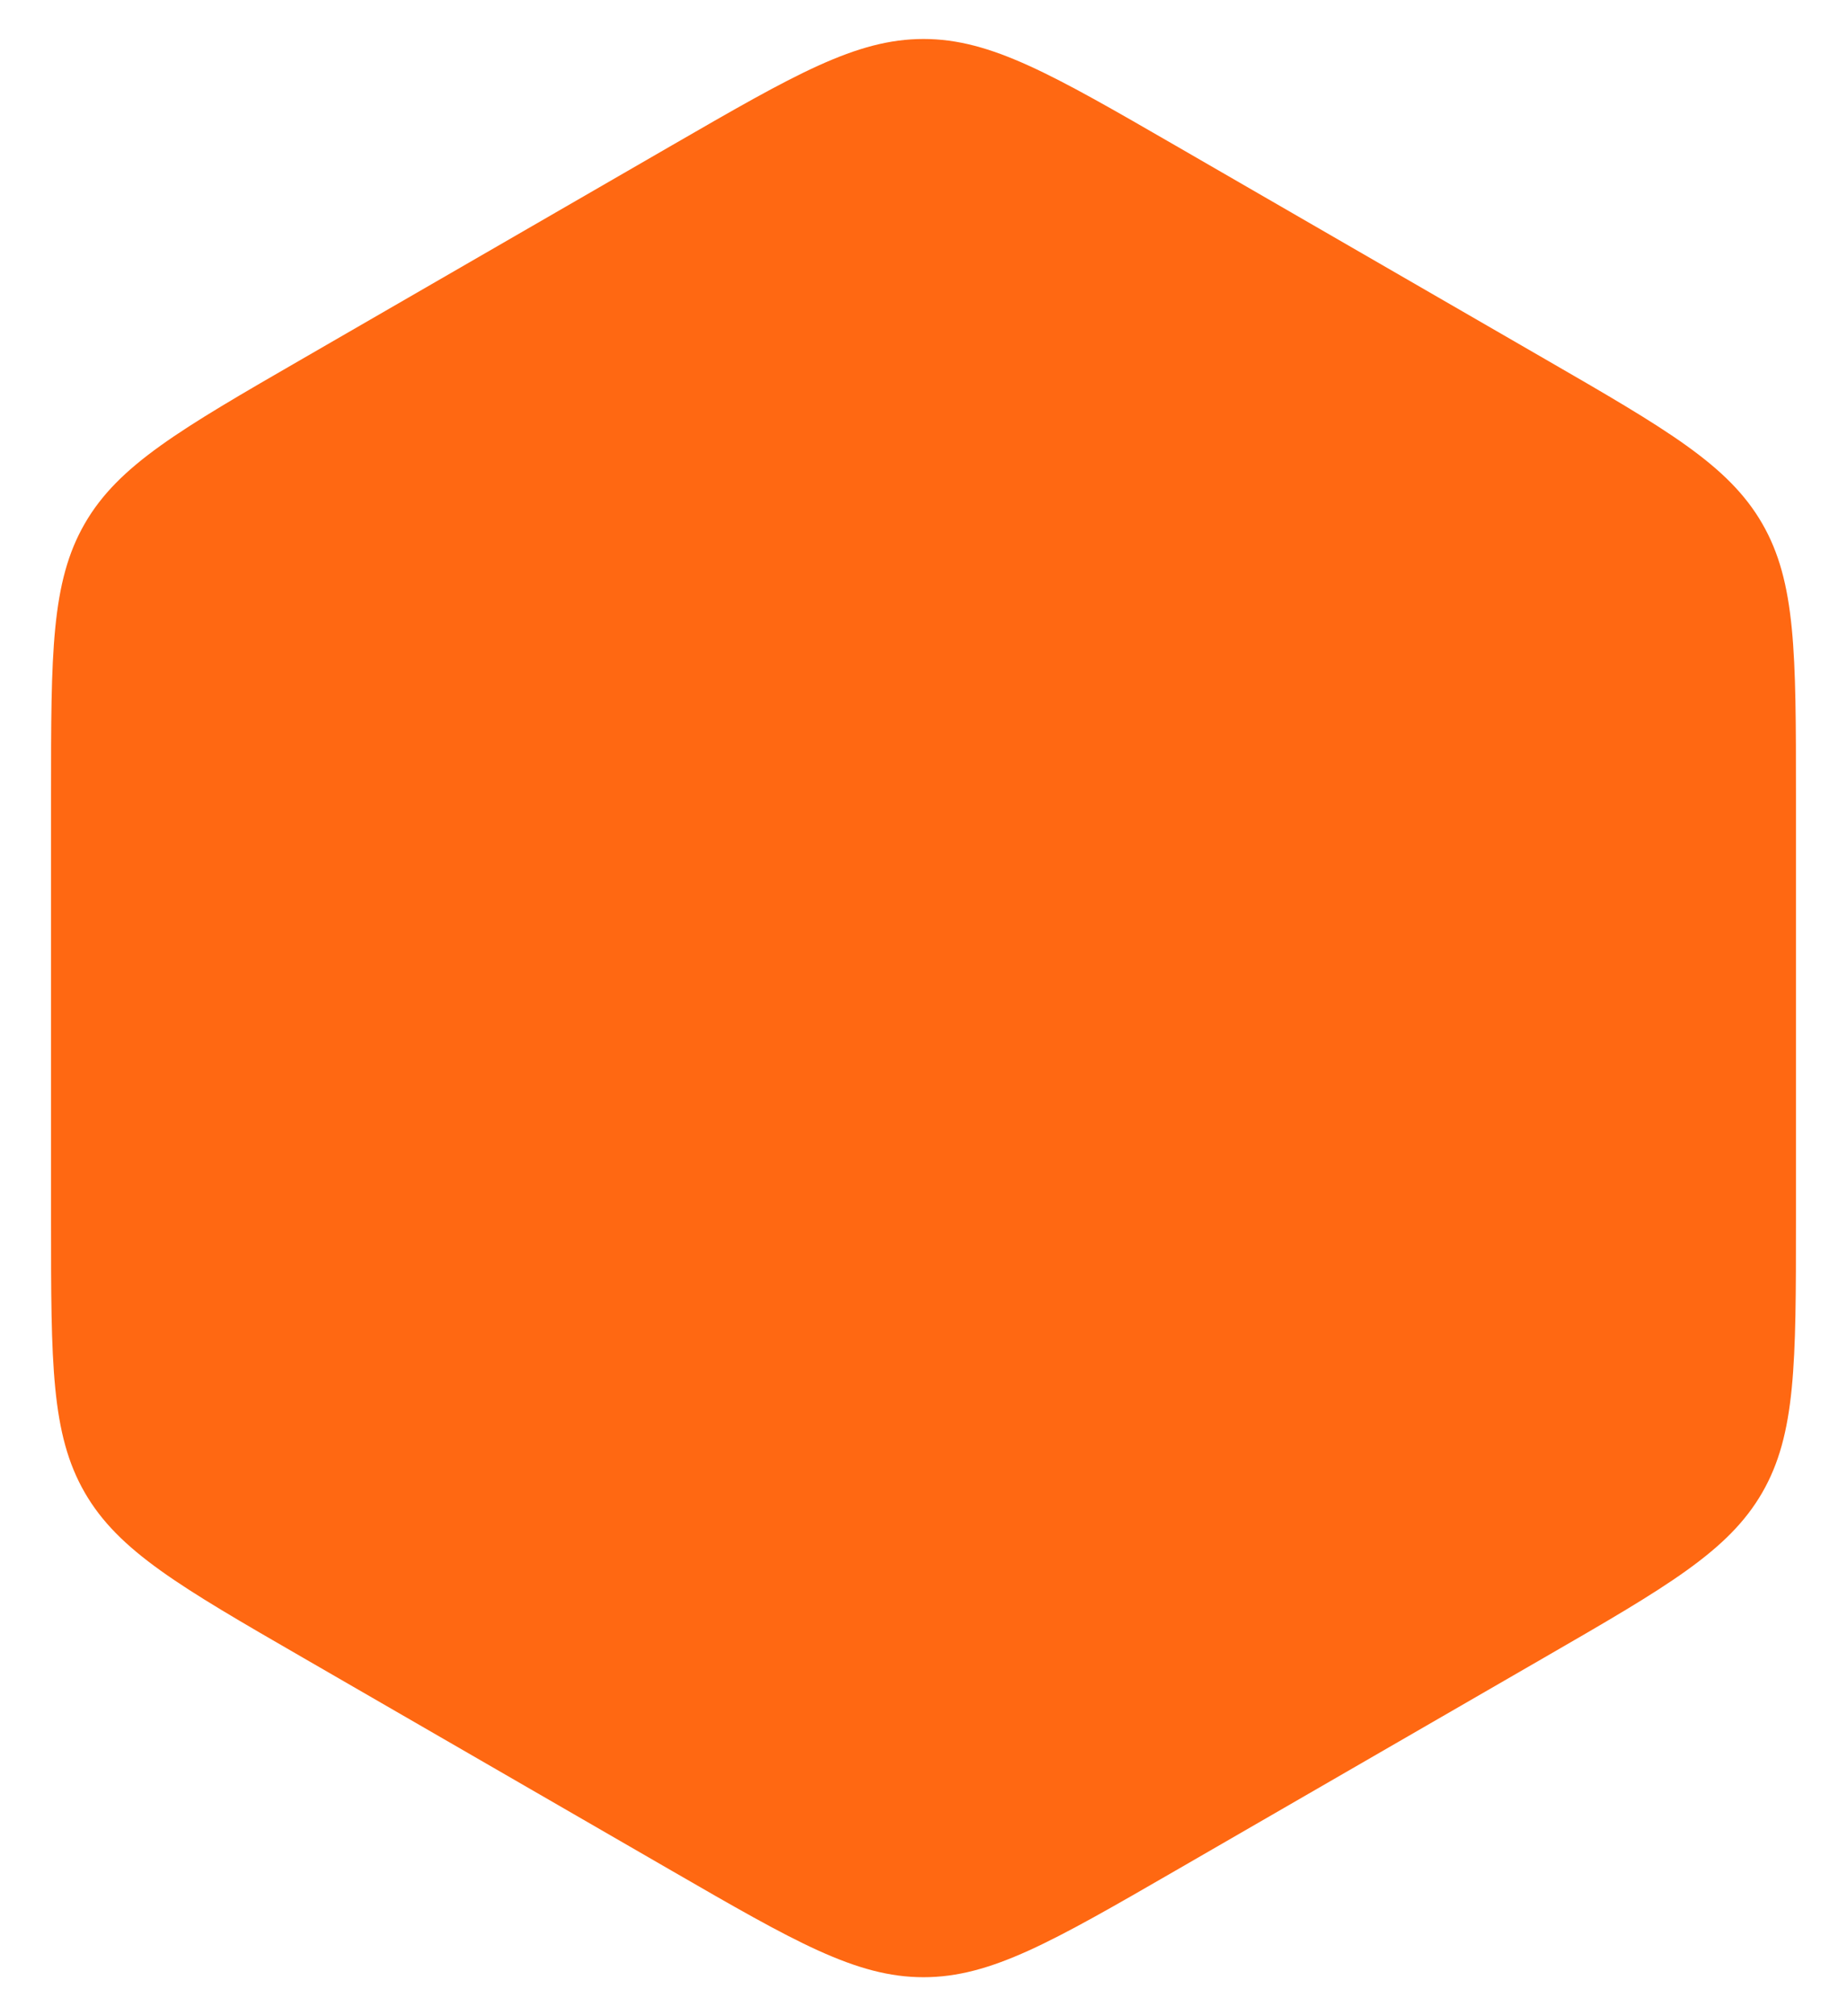 <svg width="22" height="24" viewBox="0 0 22 24" fill="none" xmlns="http://www.w3.org/2000/svg">
<path d="M8 1.732C9.464 0.887 10.196 0.464 11 0.464C11.804 0.464 12.536 0.887 14 1.732L18.392 4.268C19.856 5.113 20.588 5.536 20.99 6.232C21.392 6.928 21.392 7.774 21.392 9.464V14.536C21.392 16.227 21.392 17.072 20.99 17.768C20.588 18.464 19.856 18.887 18.392 19.732L14 22.268C12.536 23.113 11.804 23.536 11 23.536C10.196 23.536 9.464 23.113 8 22.268L3.608 19.732C2.144 18.887 1.412 18.464 1.01 17.768C0.608 17.072 0.608 16.227 0.608 14.536V9.464C0.608 7.774 0.608 6.928 1.01 6.232C1.412 5.536 2.144 5.113 3.608 4.268L8 1.732Z" fill="#FF6812"/>
</svg>
